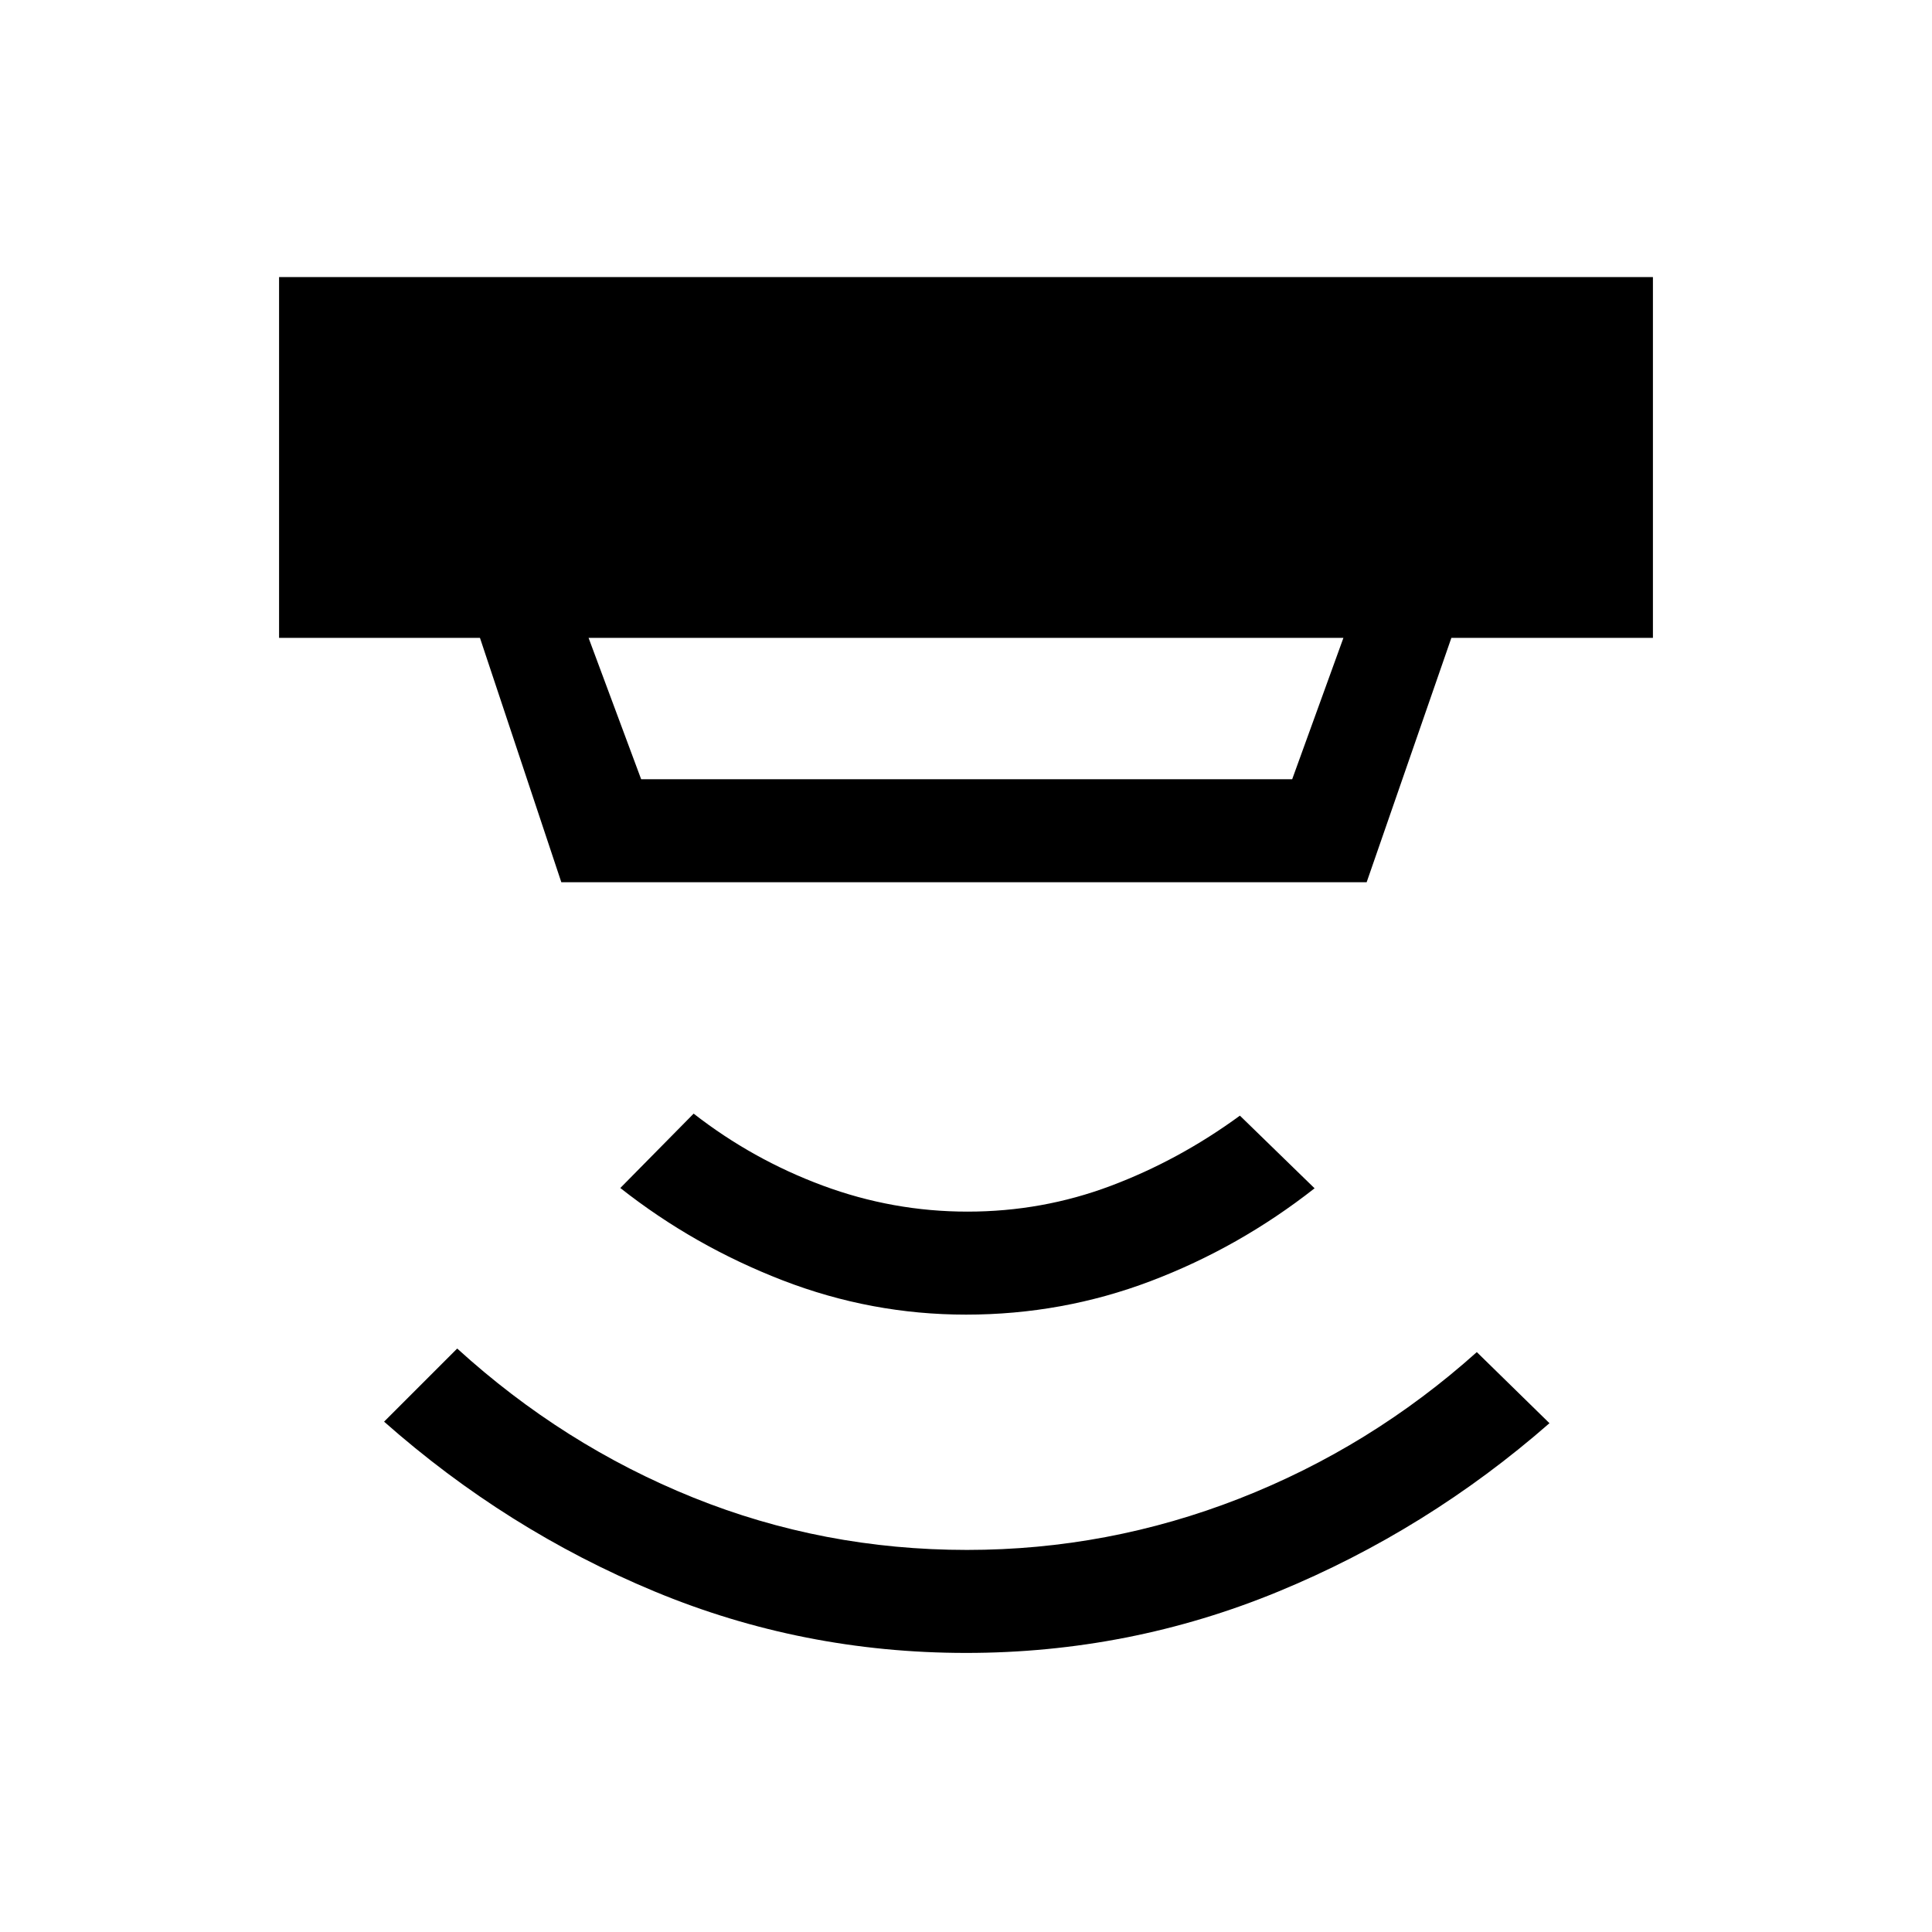 <svg xmlns="http://www.w3.org/2000/svg" height="40" viewBox="0 -960 960 960" width="40"><path d="M480-138.67q-81.23 0-154.78-30.56t-134.37-84.36l36.33-36.33q52.74 48.02 117.29 74.05 64.56 26.02 136.04 26.02 70.05 0 135.31-25.52 65.26-25.53 118-72.78l36.1 35.33q-60.71 53.13-134.7 83.64-73.99 30.51-155.22 30.51Zm0-168.1q-47.1 0-91.15-17.05-44.06-17.05-80.62-45.87l36.44-36.95q29.25 22.79 64.12 35.74 34.88 12.95 71.98 12.95t71.09-12.78q33.99-12.78 64.24-34.91l37.11 36.1q-37.49 29.44-81.42 46.1-43.92 16.67-91.79 16.67ZM292.46-643.05l26.13 70.25h323.49l25.46-70.25H292.46Zm-13.54 121.43-40.43-121.43h-99.82v-179.28h682.66v179.28H721.18l-42.1 121.43H278.92Z"/></svg>
